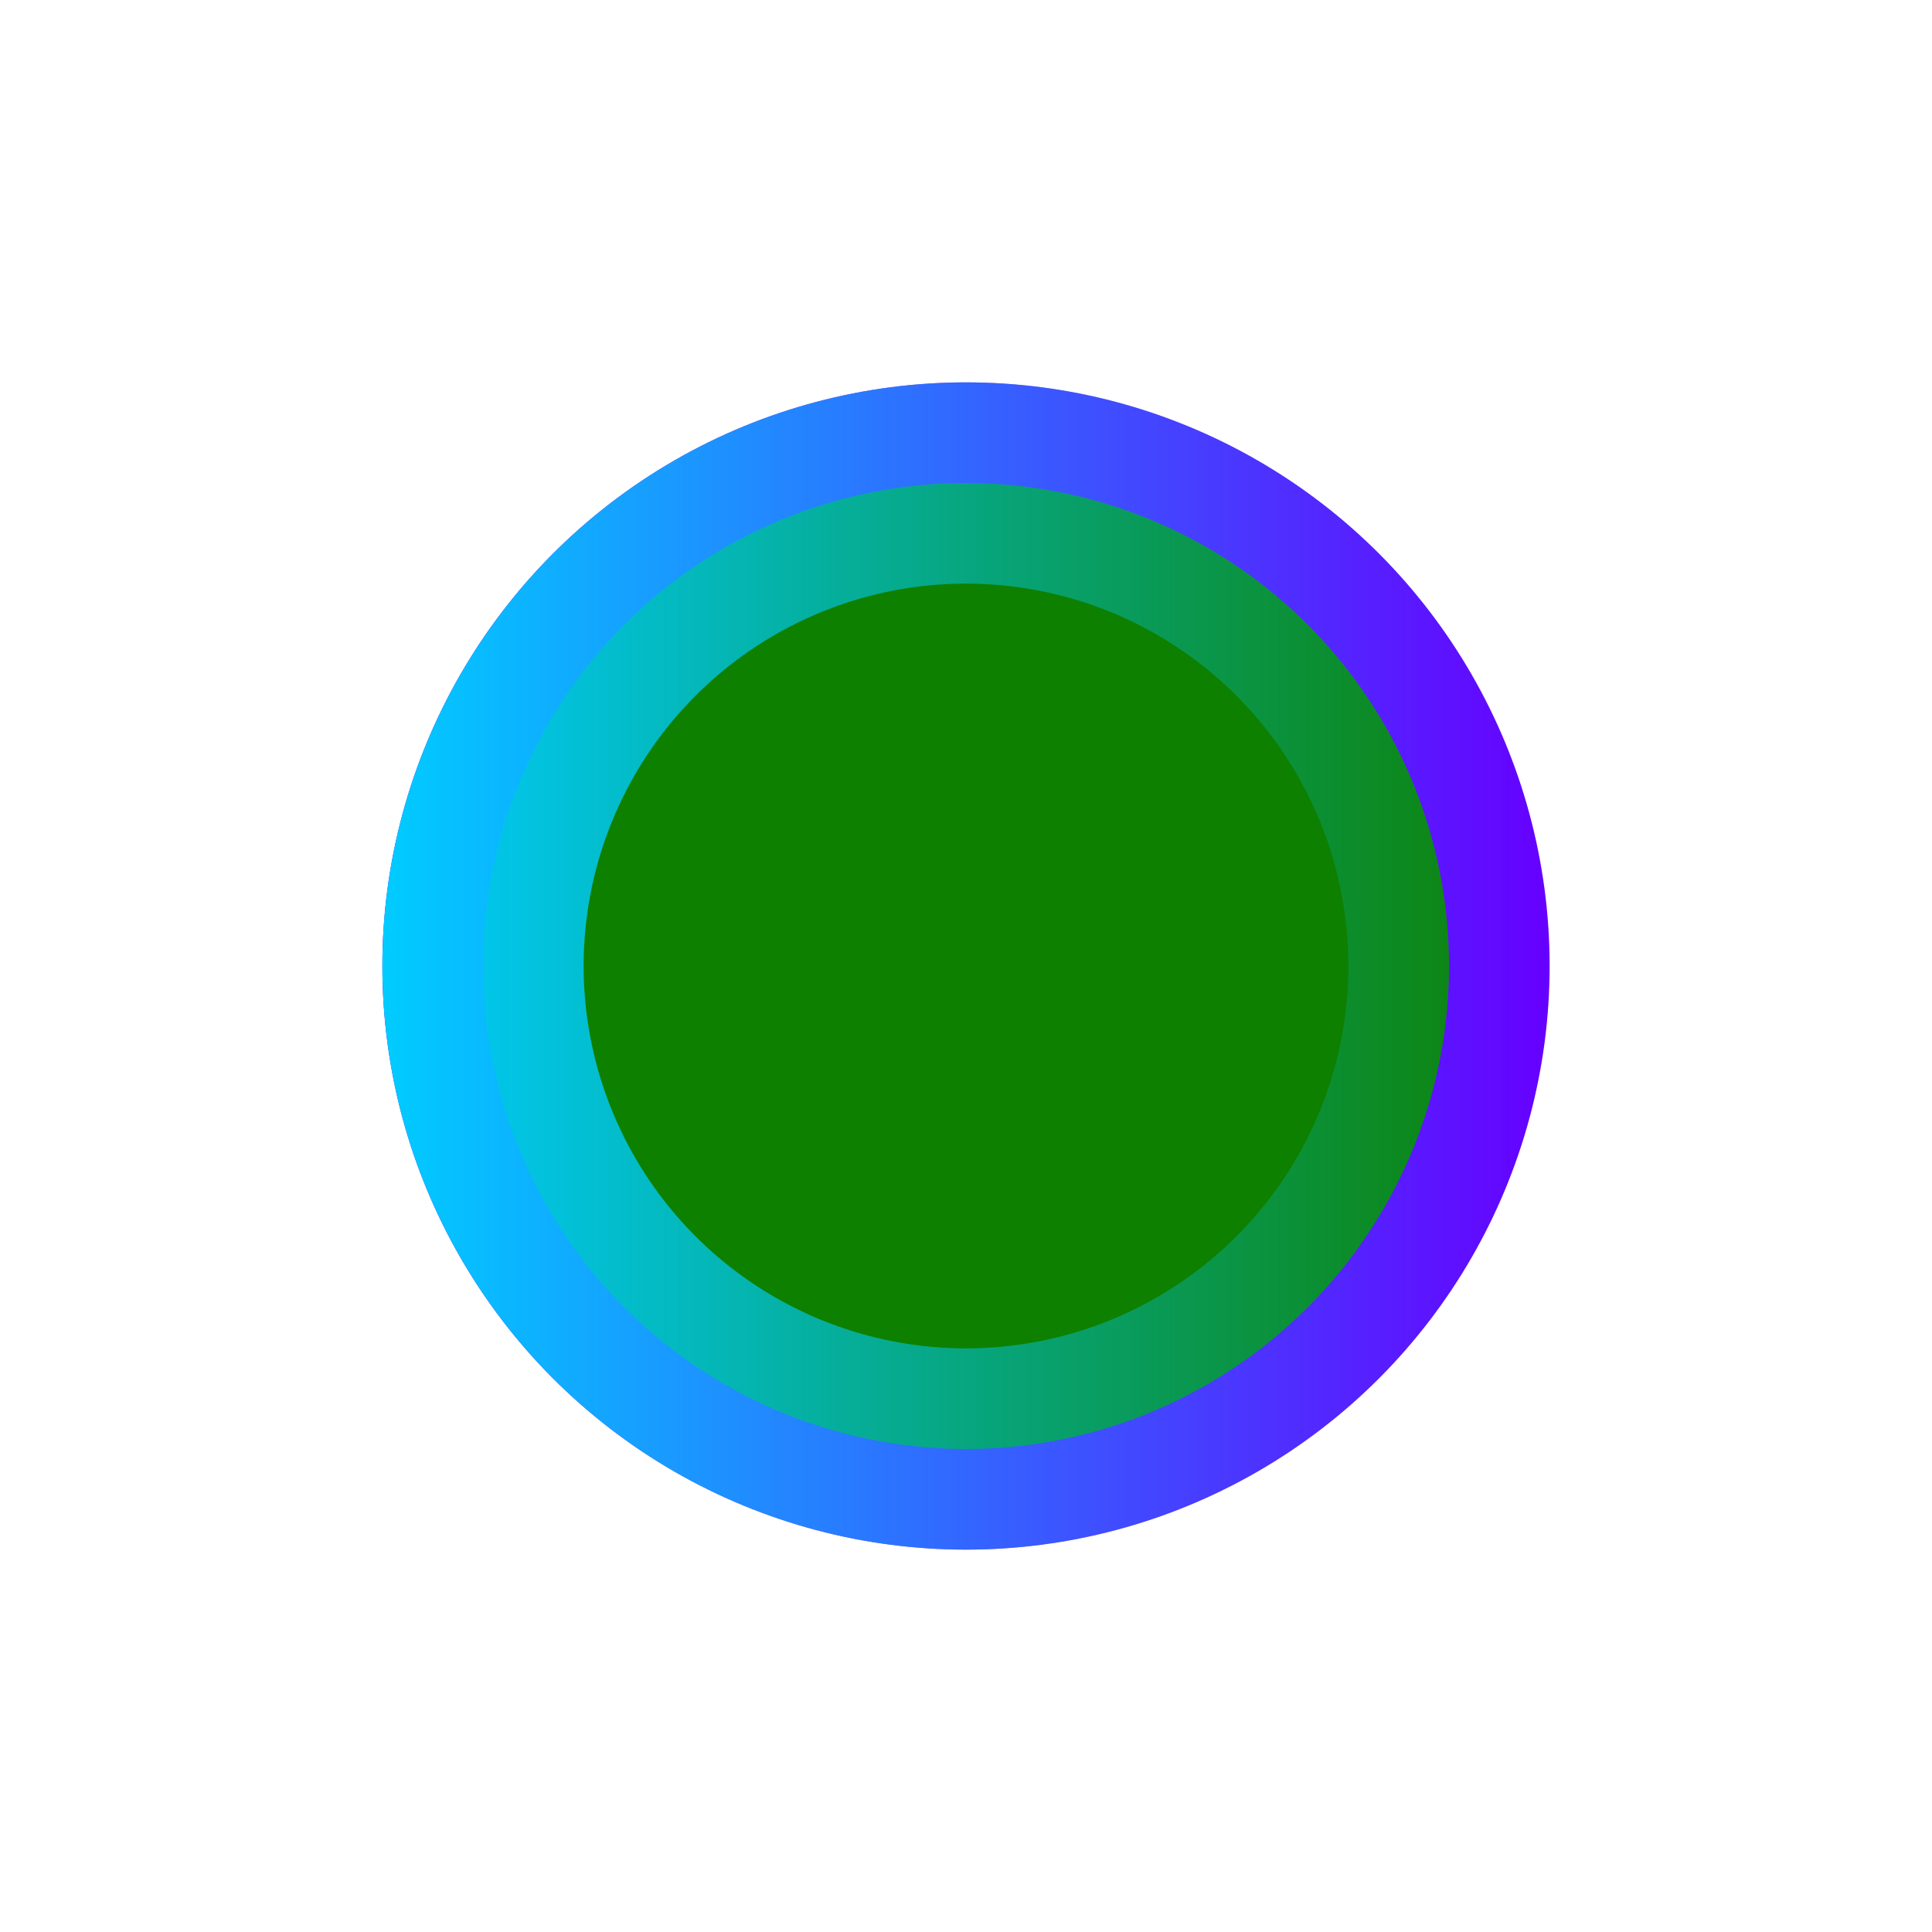 <?xml version="1.0" encoding="UTF-8" standalone="no"?>
<!-- Created with Inkscape (http://www.inkscape.org/) -->

<svg
   width="48"
   height="48"
   viewBox="0 0 12.7 12.7"
   version="1.1"
   id="svg5"
   inkscape:version="1.1.2 (0a00cf5339, 2022-02-04)"
   sodipodi:docname="acelerar.svg"
   inkscape:export-filename="/home/blackzafiro/Programas/Robótica/ControlRemoto/dibujos/flecha.png"
   inkscape:export-xdpi="96"
   inkscape:export-ydpi="96"
   xmlns:inkscape="http://www.inkscape.org/namespaces/inkscape"
   xmlns:sodipodi="http://sodipodi.sourceforge.net/DTD/sodipodi-0.dtd"
   xmlns:xlink="http://www.w3.org/1999/xlink"
   xmlns="http://www.w3.org/2000/svg"
   xmlns:svg="http://www.w3.org/2000/svg">
  <sodipodi:namedview
     id="namedview7"
     pagecolor="#ffffff"
     bordercolor="#666666"
     borderopacity="1.0"
     inkscape:pageshadow="2"
     inkscape:pageopacity="0.0"
     inkscape:pagecheckerboard="0"
     inkscape:document-units="px"
     showgrid="true"
     units="px"
     inkscape:zoom="6.1647026"
     inkscape:cx="15.896955"
     inkscape:cy="20.276728"
     inkscape:window-width="1920"
     inkscape:window-height="1007"
     inkscape:window-x="0"
     inkscape:window-y="0"
     inkscape:window-maximized="1"
     inkscape:current-layer="layer1">
    <inkscape:grid
       type="xygrid"
       id="grid9"
       empspacing="6" />
  </sodipodi:namedview>
  <defs
     id="defs2">
    <linearGradient
       inkscape:collect="always"
       id="linearGradient5979">
      <stop
         style="stop-color:#00ccff;stop-opacity:1;"
         offset="0"
         id="stop5975" />
      <stop
         style="stop-color:#00ccff;stop-opacity:0;"
         offset="1"
         id="stop5977" />
    </linearGradient>
    <filter
       style="color-interpolation-filters:sRGB;"
       inkscape:label="Blur"
       id="filter4292"
       x="-0.199"
       y="-0.207"
       width="1.398"
       height="1.398">
      <feGaussianBlur
         stdDeviation="0.7 0.7"
         result="blur"
         id="feGaussianBlur4290" />
    </filter>
    <linearGradient
       inkscape:collect="always"
       xlink:href="#linearGradient5979"
       id="linearGradient5981"
       x1="2.514"
       y1="6.35"
       x2="10.186"
       y2="6.35"
       gradientUnits="userSpaceOnUse" />
    <filter
       style="color-interpolation-filters:sRGB"
       inkscape:label="Blur"
       id="filter6231"
       x="-0.369"
       y="-0.369"
       width="1.737"
       height="1.737">
      <feGaussianBlur
         stdDeviation="0.7 0.7"
         result="blur"
         id="feGaussianBlur6229" />
    </filter>
  </defs>
  <g
     inkscape:label="Capa 1"
     inkscape:groupmode="layer"
     id="layer1">
    <circle
       style="fill:#0000ff;stroke:#6600ff;stroke-width:1.323;stroke-miterlimit:4;stroke-dasharray:none;stroke-opacity:1;filter:url(#filter6231)"
       id="path6107"
       cx="6.35"
       cy="6.35"
       r="3.175" />
    <circle
       style="fill:#0e8000;stroke:url(#linearGradient5981);stroke-width:1.323;stroke-miterlimit:4;stroke-dasharray:none;stroke-opacity:1;fill-opacity:1"
       id="path5929"
       cx="6.35"
       cy="6.35"
       r="3.175" />
  </g>
</svg>

